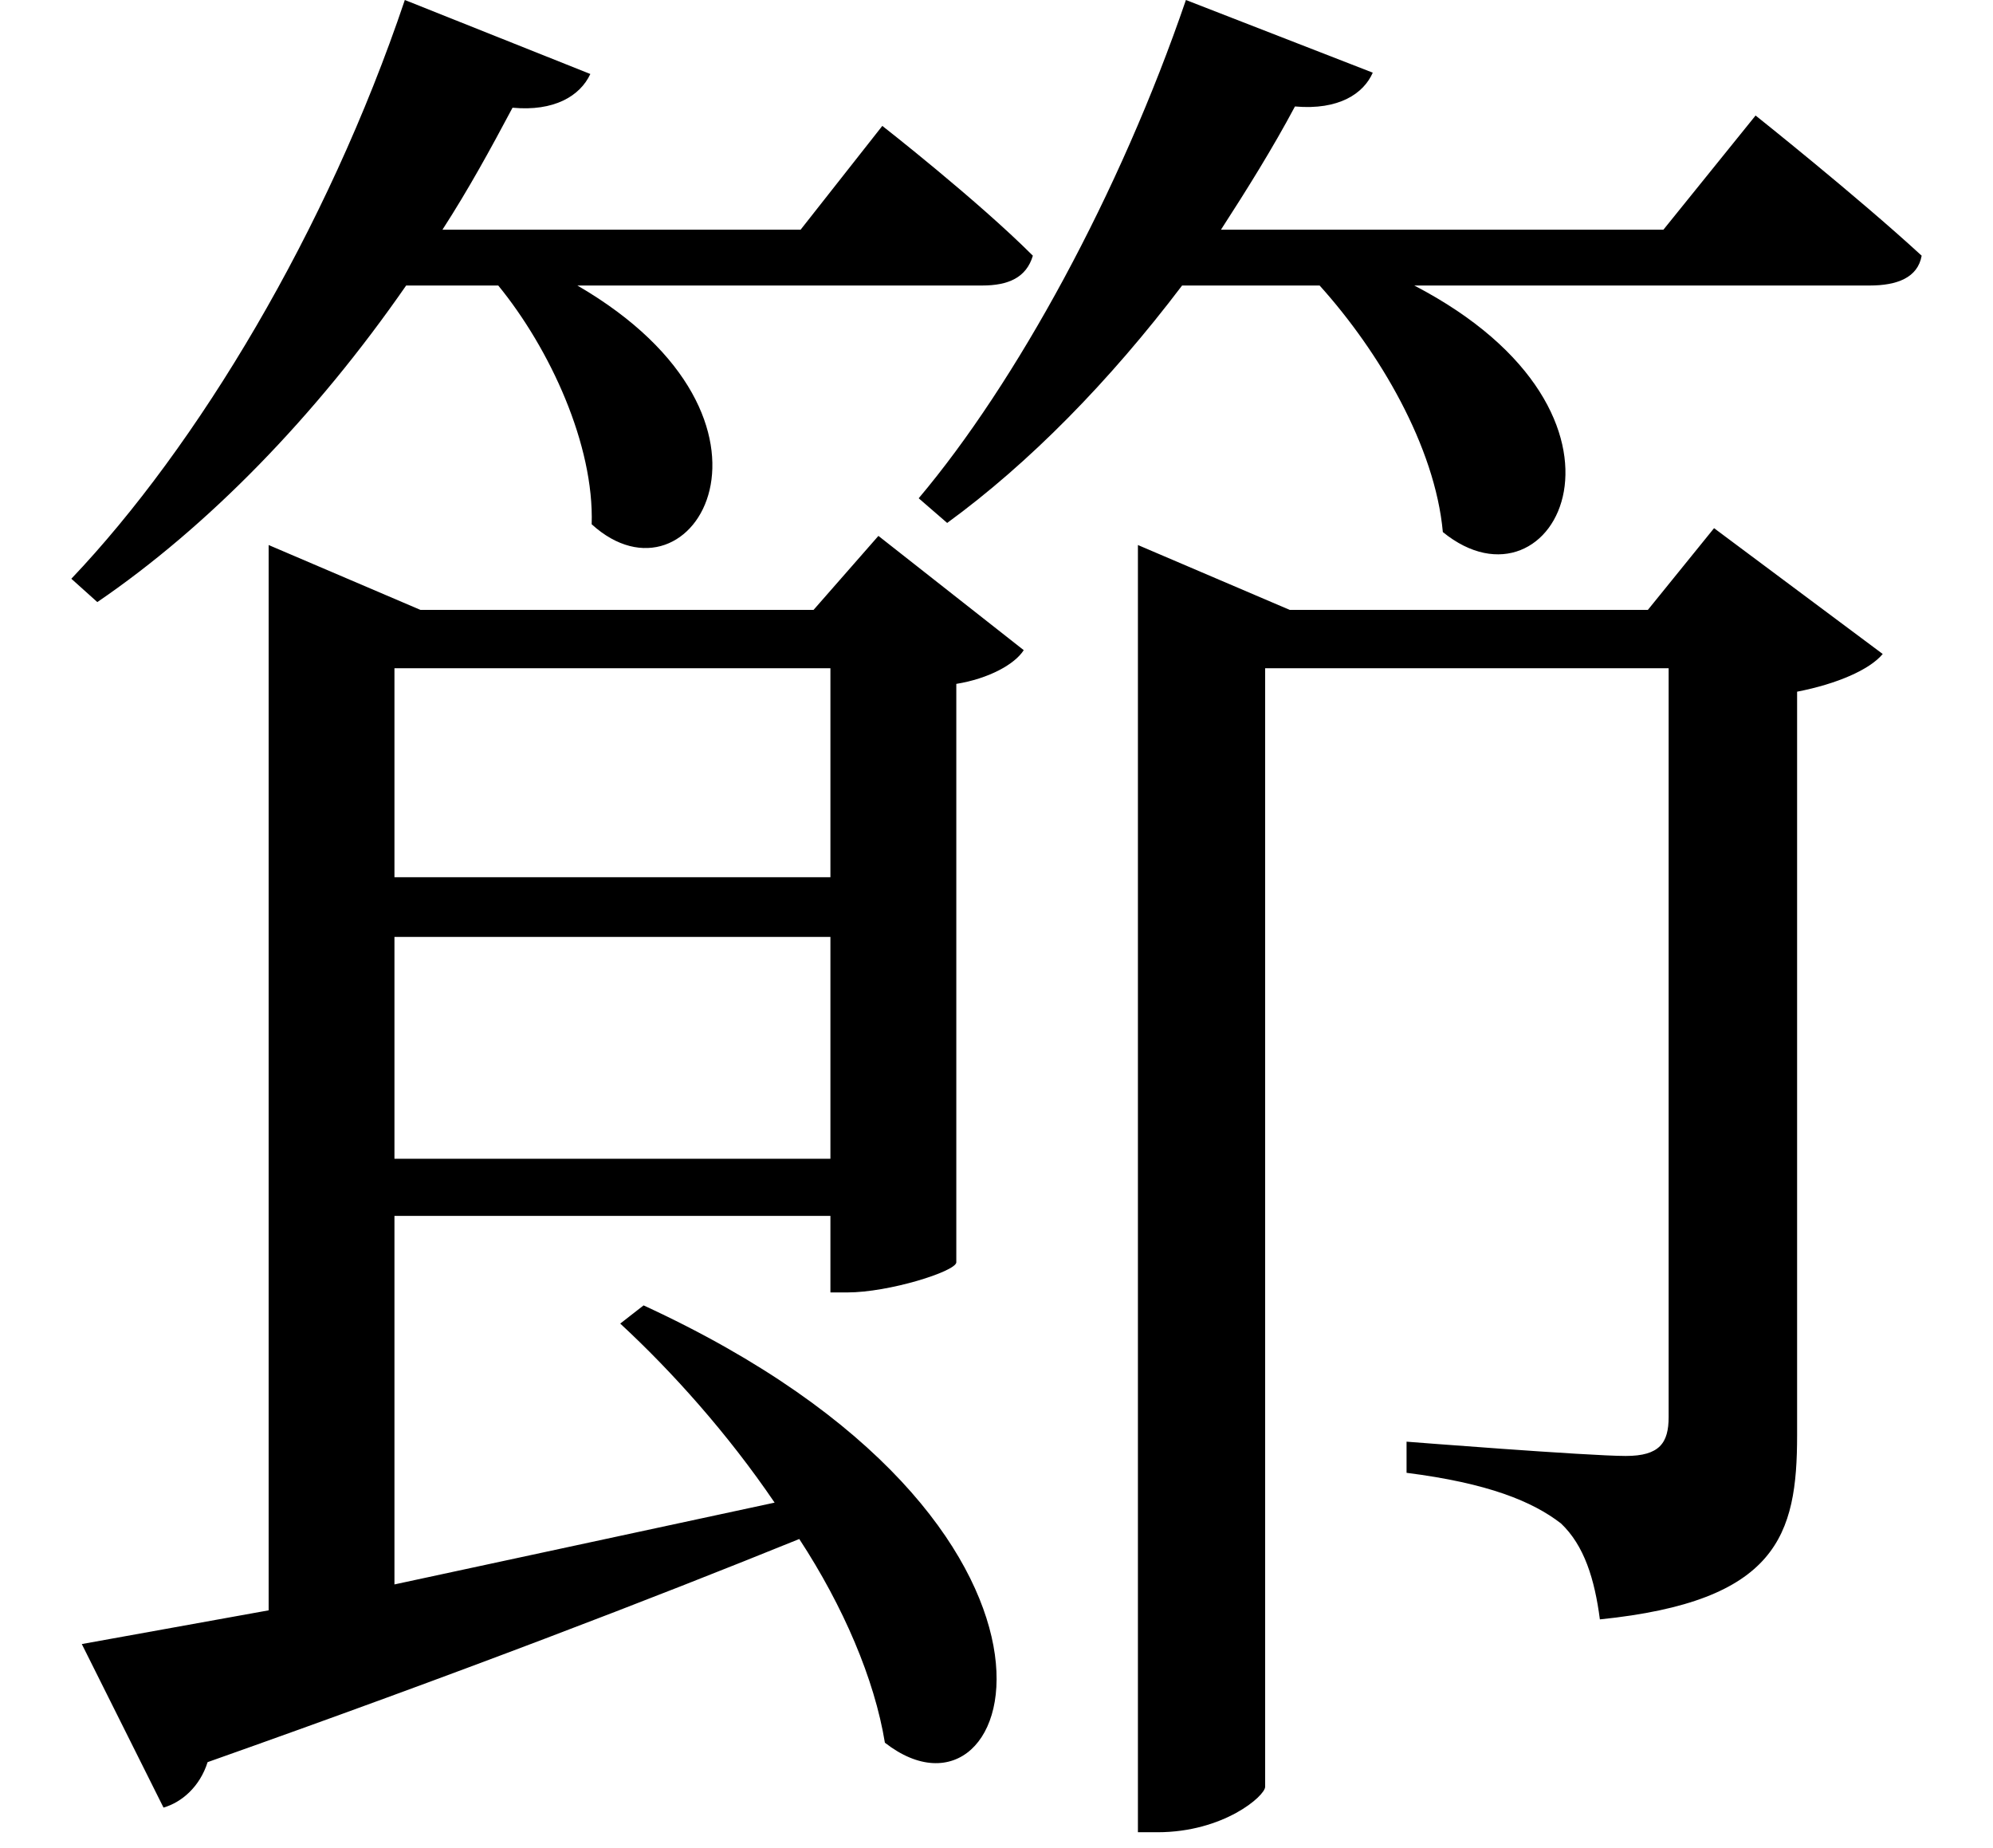 <svg height="22.25" viewBox="0 0 24 22.25" width="24" xmlns="http://www.w3.org/2000/svg">
<path d="M13.656,12.797 L13.656,-1.922 L13.891,-1.922 C14.688,-1.922 15.188,-1.484 15.188,-1.375 L15.188,12.094 L20.047,12.094 L20.047,3.078 C20.047,2.766 19.938,2.609 19.531,2.609 C19.078,2.609 16.891,2.781 16.891,2.781 L16.891,2.406 C17.875,2.281 18.406,2.062 18.75,1.797 C19.031,1.531 19.156,1.125 19.219,0.641 C21.359,0.859 21.594,1.656 21.594,2.859 L21.594,11.812 C22.078,11.906 22.469,12.078 22.625,12.266 L20.594,13.781 L19.797,12.797 L15.484,12.797 L13.656,13.578 Z M4.703,12.094 L9.953,12.094 L9.953,9.578 L4.703,9.578 Z M0.938,0.344 L1.922,-1.625 C2.141,-1.562 2.359,-1.375 2.453,-1.078 C5.5,0 7.844,0.906 9.578,1.609 C10.109,0.797 10.484,-0.078 10.609,-0.844 C12.234,-2.109 13.438,1.781 7.703,4.422 L7.422,4.203 C8.047,3.625 8.719,2.875 9.281,2.047 L4.703,1.062 L4.703,5.5 L9.953,5.5 L9.953,4.578 L10.156,4.578 C10.656,4.578 11.453,4.828 11.469,4.938 L11.469,11.906 C11.859,11.969 12.172,12.141 12.281,12.312 L10.531,13.688 L9.75,12.797 L5.016,12.797 L3.188,13.578 L3.188,0.75 Z M4.703,8.859 L9.953,8.859 L9.953,6.188 L4.703,6.188 Z M4.828,20.141 C3.891,17.359 2.328,14.766 0.812,13.172 L1.125,12.891 C2.453,13.797 3.75,15.125 4.844,16.703 L5.953,16.703 C6.578,15.938 7.109,14.781 7.078,13.828 C8.297,12.719 9.703,15.078 6.906,16.703 L11.781,16.703 C12.094,16.703 12.312,16.797 12.391,17.062 C11.719,17.734 10.578,18.625 10.578,18.625 L9.594,17.375 L5.281,17.375 C5.594,17.859 5.859,18.344 6.125,18.844 C6.625,18.797 6.938,18.984 7.062,19.25 Z M14.234,20.141 C13.438,17.812 12.188,15.531 11.016,14.141 L11.359,13.844 C12.344,14.562 13.312,15.547 14.188,16.703 L15.844,16.703 C16.562,15.906 17.234,14.766 17.328,13.734 C18.672,12.641 19.984,15.141 16.984,16.703 L22.469,16.703 C22.797,16.703 23.047,16.797 23.094,17.062 C22.312,17.781 21.094,18.75 21.094,18.75 L19.984,17.375 L14.656,17.375 C14.969,17.859 15.281,18.359 15.547,18.859 C16.078,18.812 16.375,19.016 16.484,19.266 Z" transform="translate(0.047, 20.141) scale(1, -1)"/>
</svg>